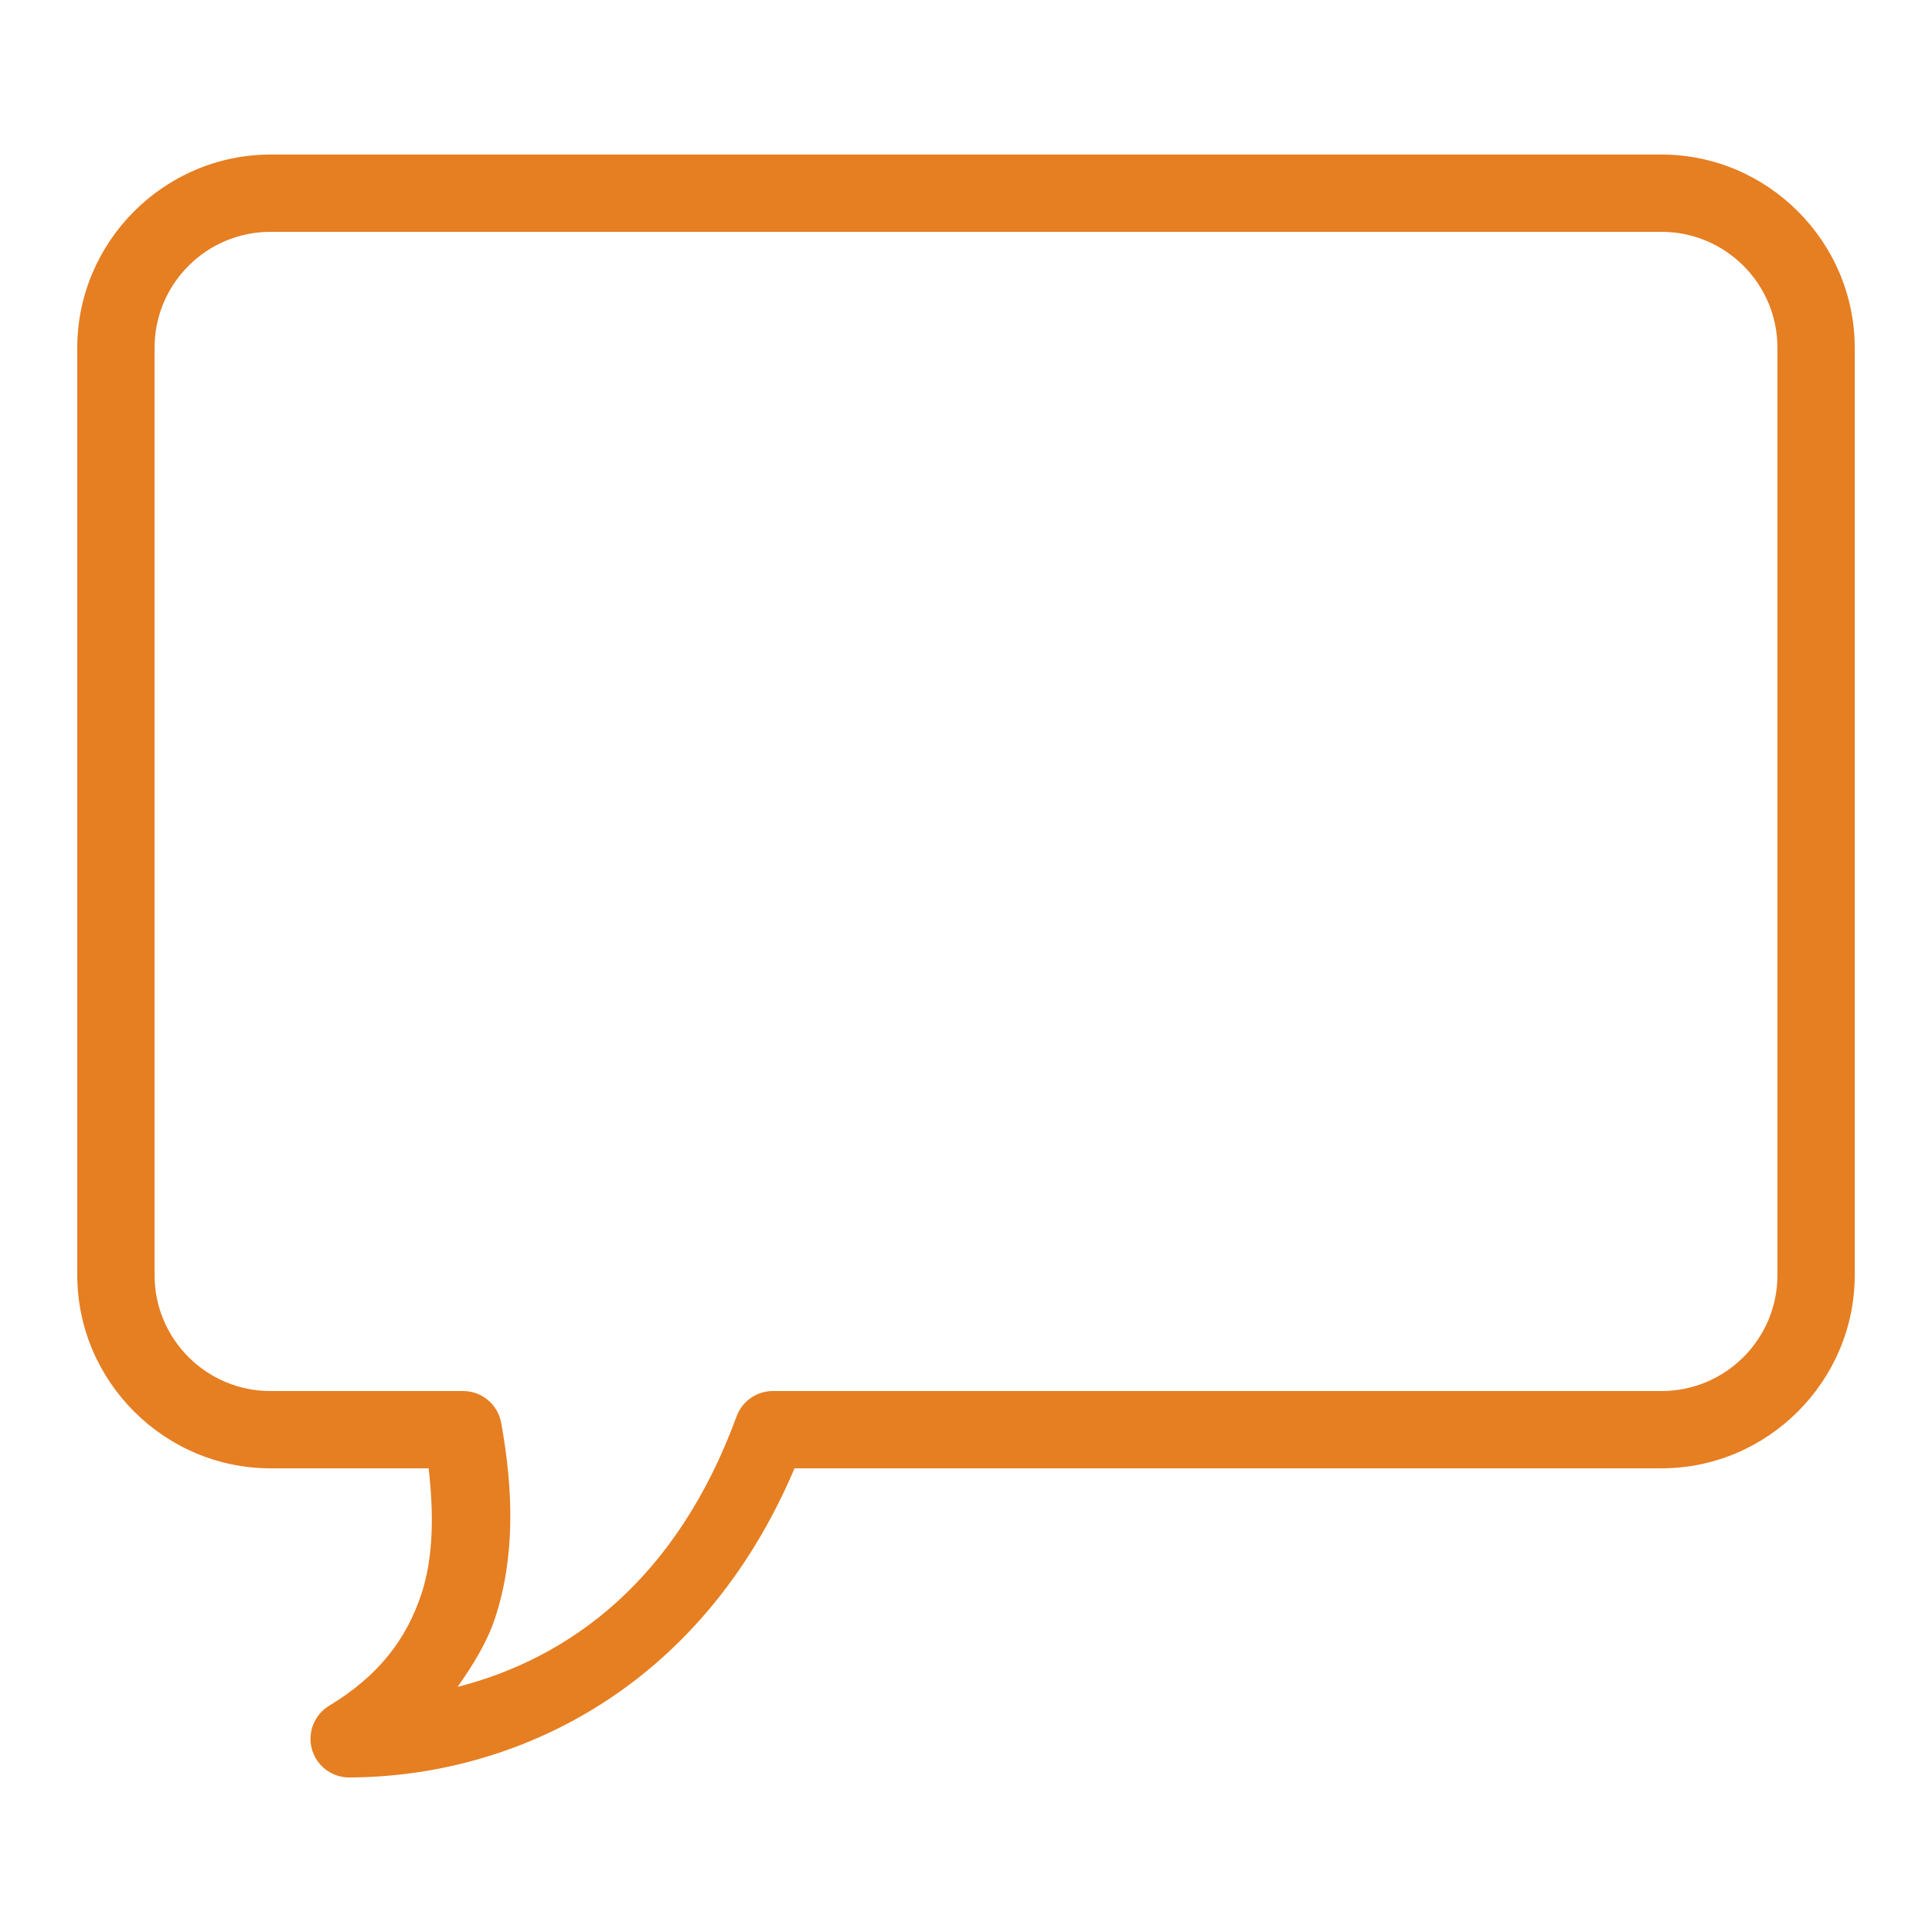 <?xml version="1.0"?>
<svg xmlns="http://www.w3.org/2000/svg" xmlns:xlink="http://www.w3.org/1999/xlink" version="1.1" viewBox="0 0 192 192" width="100px" height="100px"><g fill="none" fill-rule="nonzero" stroke="none" stroke-width="1" stroke-linecap="butt" stroke-linejoin="miter" stroke-miterlimit="10" stroke-dasharray="" stroke-dashoffset="0" font-family="none" font-weight="none" font-size="none" text-anchor="none" style="mix-blend-mode: normal"><path d="M0,192v-192h192v192z" fill="none"/><g fill="#e67e22"><g id="surface1"><path d="M26.88,15.36c-10.545,0 -19.2,8.655 -19.2,19.2v92.16c0,10.545 8.655,19.2 19.2,19.2h15.72c0.525,4.62 0.465,8.895 -0.72,12.48c-1.455,4.41 -4.17,8.115 -9.24,11.16c-1.425,0.9 -2.085,2.625 -1.65,4.245c0.435,1.62 1.89,2.775 3.57,2.835c16.29,0 34.965,-8.505 44.4,-30.72h86.16c10.545,0 19.2,-8.655 19.2,-19.2v-92.16c0,-10.545 -8.655,-19.2 -19.2,-19.2zM26.88,23.04h138.24c6.36,0 11.52,5.16 11.52,11.52v92.16c0,6.36 -5.16,11.52 -11.52,11.52h-88.32c-1.605,0 -3.045,1.005 -3.6,2.52c-5.97,16.29 -16.635,24.045 -27.72,26.88c1.5,-2.145 2.925,-4.41 3.72,-6.84c1.995,-6.06 1.83,-12.69 0.6,-19.44c-0.345,-1.785 -1.89,-3.09 -3.72,-3.12h-19.2c-6.36,0 -11.52,-5.16 -11.52,-11.52v-92.16c0,-6.36 5.16,-11.52 11.52,-11.52z"/></g></g></g></svg>
